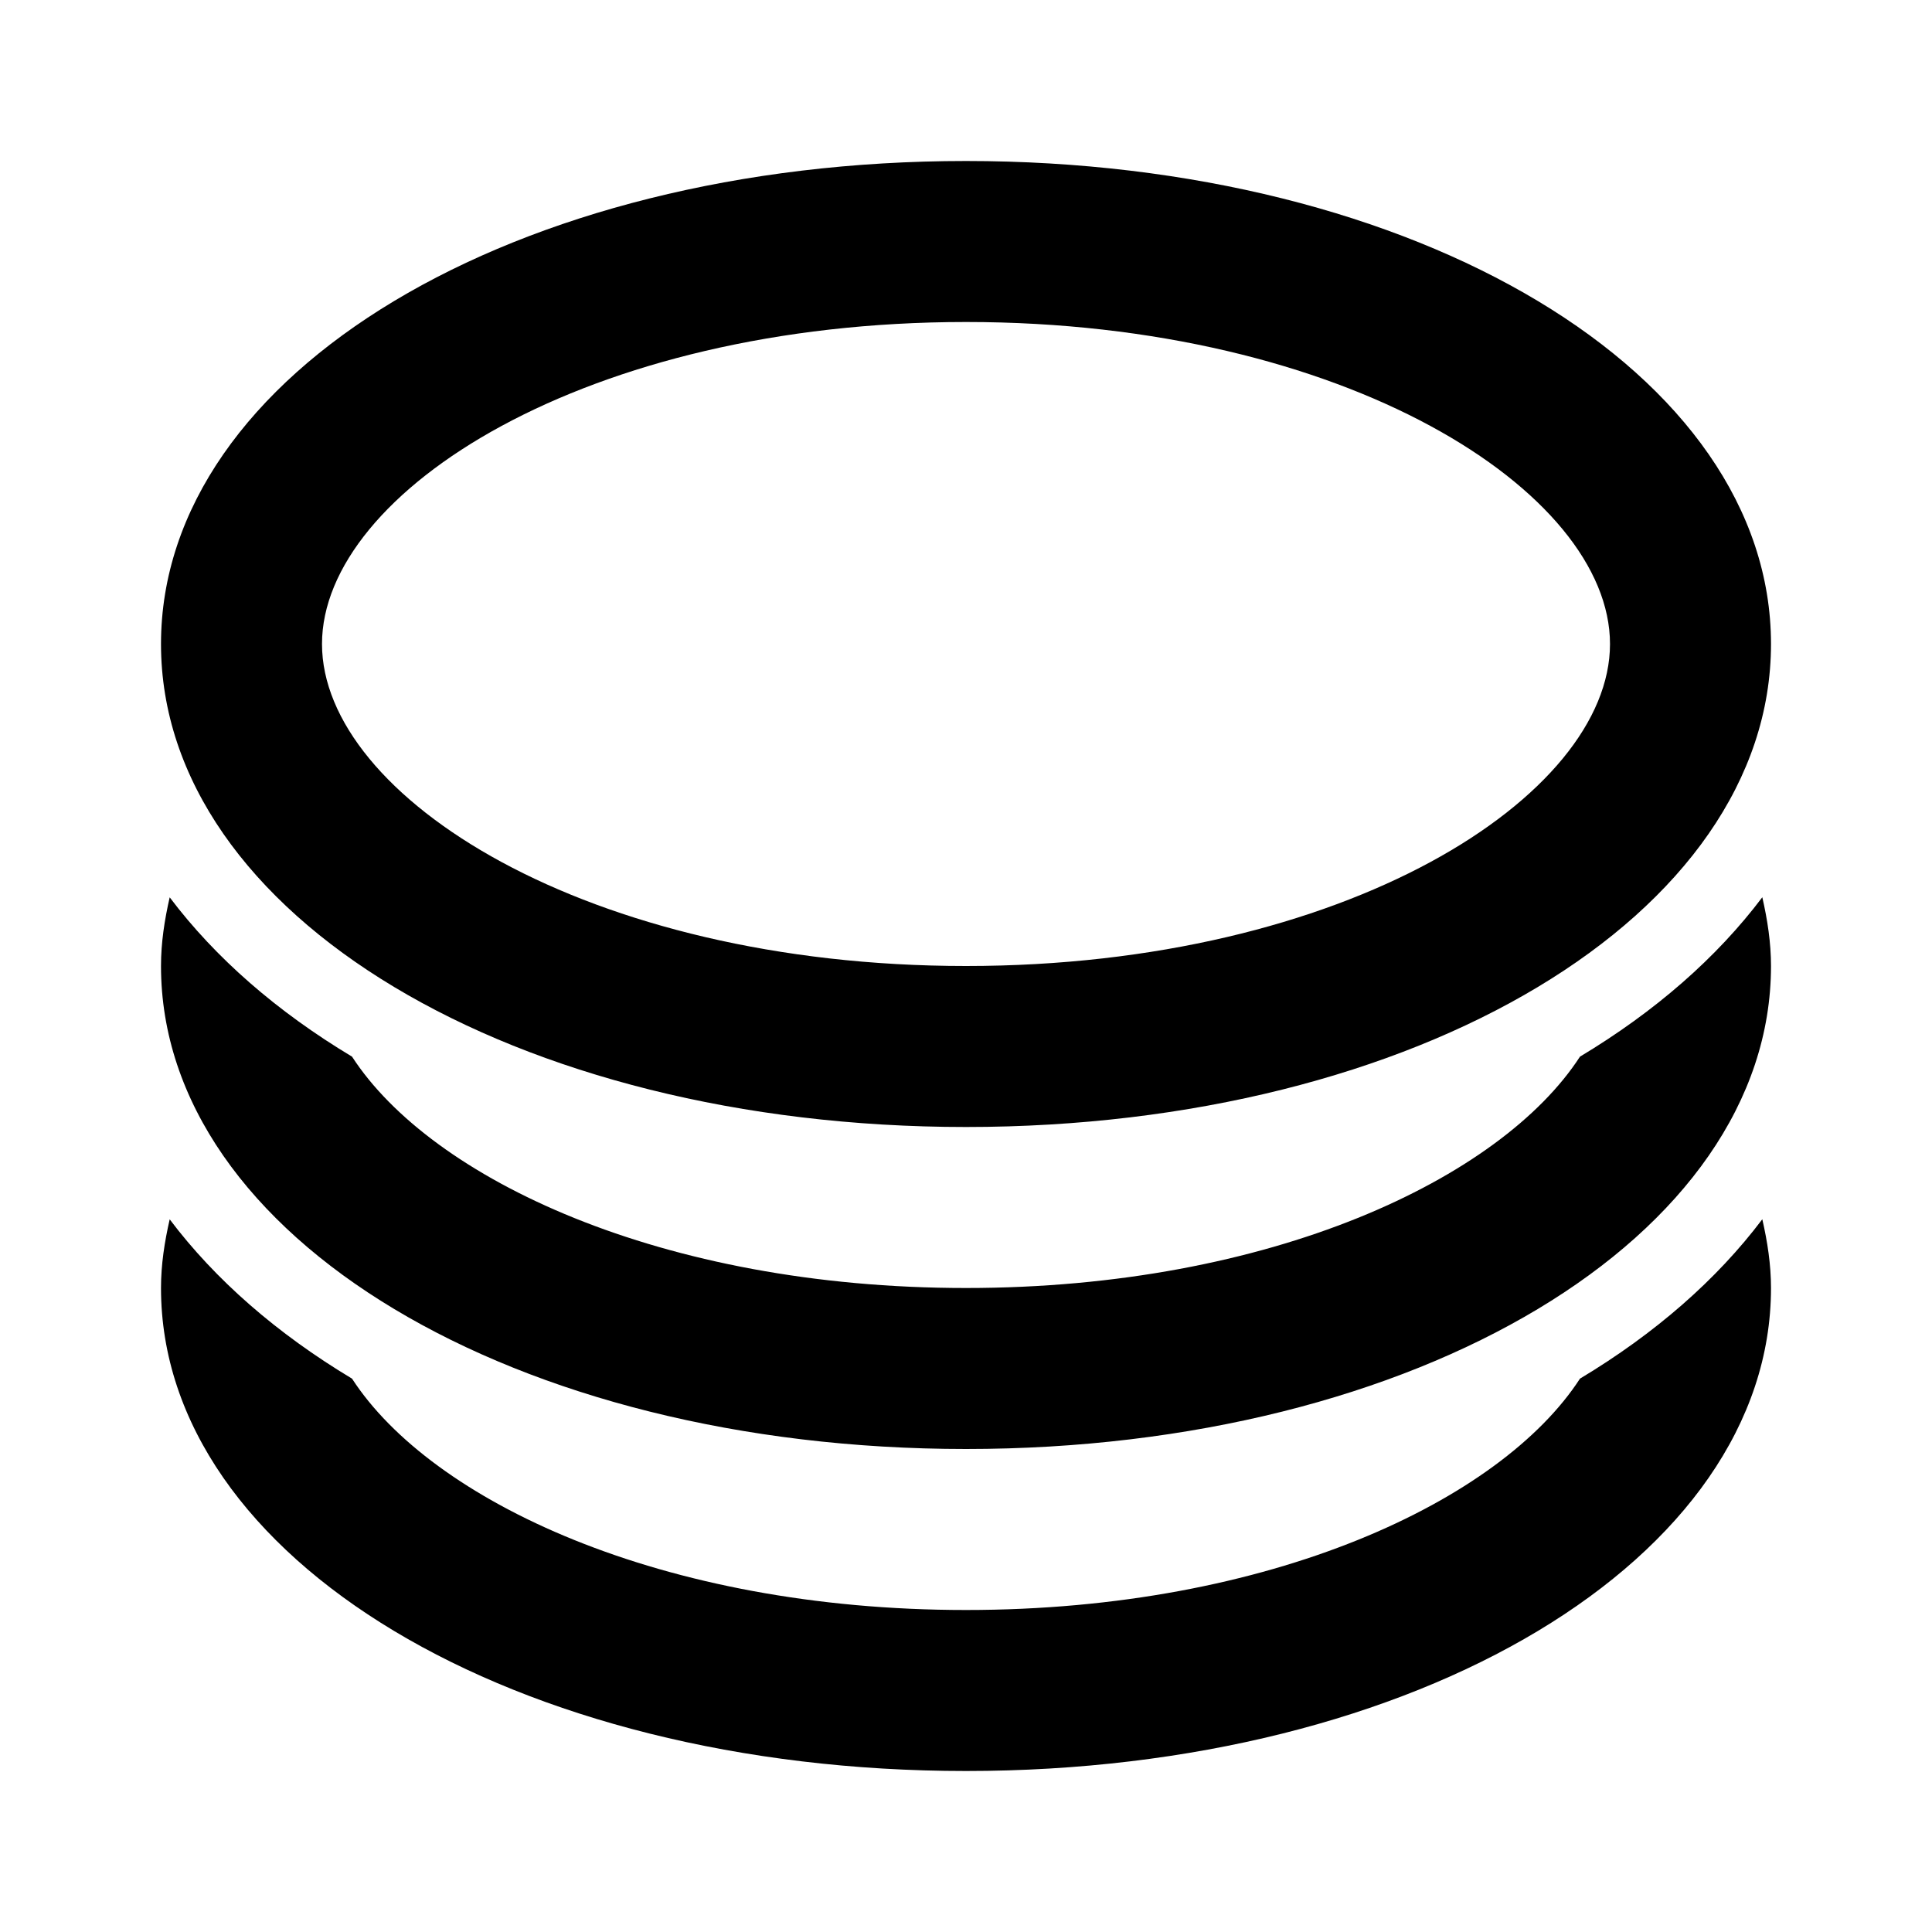 <svg viewBox="0 0 24 24"
    xmlns="http://www.w3.org/2000/svg">
    <path d="M12 14C17.607 14 22 11.364 22 8C22 4.636 17.607 2 12 2C6.393 2 2 4.636 2 8C2 11.364 6.393 14 12 14ZM12 4C16.714 4 20 6.108 20 8C20 9.892 16.714 12 12 12C7.286 12 4 9.892 4 8C4 6.108 7.286 4 12 4ZM19.627 17.126C18.644 18.641 15.785 20 12 20C8.215 20 5.356 18.641 4.373 17.126C3.44 16.566 2.674 15.898 2.108 15.147C2.044 15.426 2 15.709 2 16C2 19.364 6.393 22 12 22C17.607 22 22 19.364 22 16C22 15.709 21.956 15.426 21.892 15.146C21.325 15.898 20.56 16.566 19.627 17.126ZM19.627 13.126C18.644 14.641 15.785 16 12 16C8.215 16 5.356 14.641 4.373 13.126C3.44 12.566 2.674 11.898 2.108 11.147C2.044 11.426 2 11.709 2 12C2 15.364 6.393 18 12 18C17.607 18 22 15.364 22 12C22 11.709 21.956 11.426 21.892 11.146C21.325 11.898 20.56 12.566 19.627 13.126Z" />
</svg>
